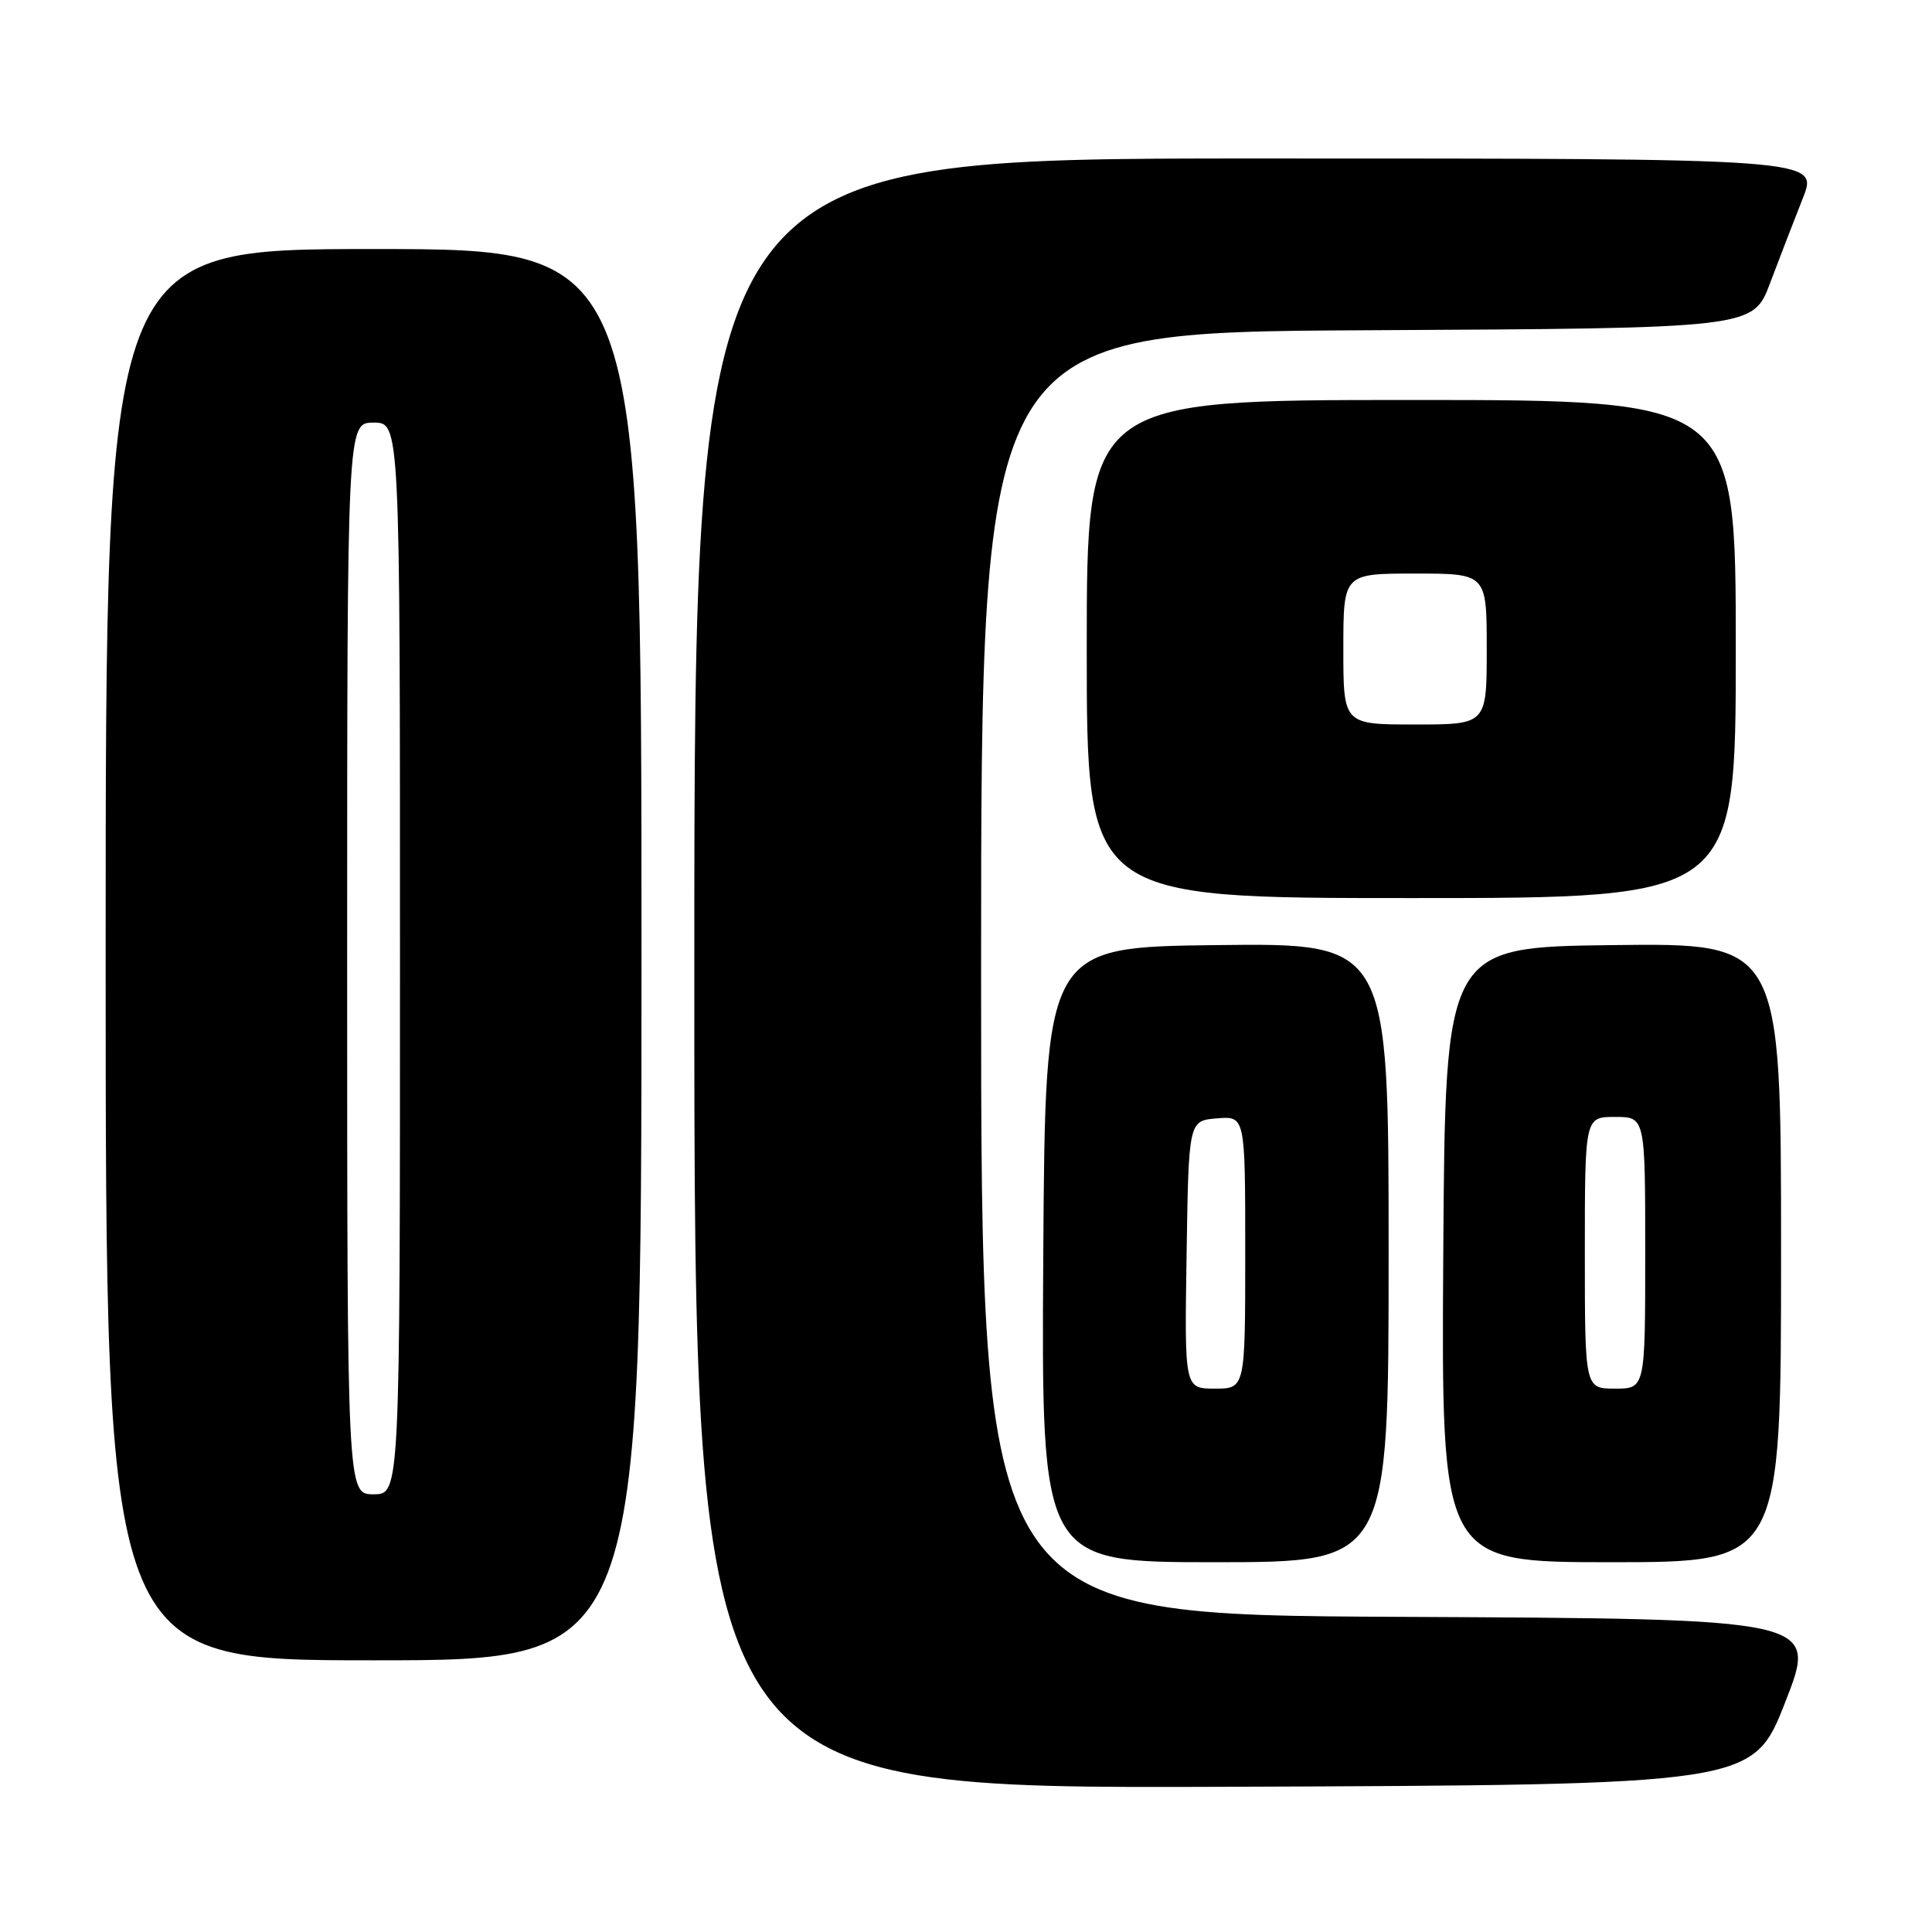 <?xml version="1.0" encoding="UTF-8" standalone="no"?>
<!DOCTYPE svg PUBLIC "-//W3C//DTD SVG 1.1//EN" "http://www.w3.org/Graphics/SVG/1.1/DTD/svg11.dtd" >
<svg xmlns="http://www.w3.org/2000/svg" xmlns:xlink="http://www.w3.org/1999/xlink" version="1.1" viewBox="0 0 256 256">
 <g >
 <path fill="currentColor"
d=" M 236.57 225.50 C 240.87 214.50 240.87 214.50 185.43 214.24 C 130.00 213.98 130.00 213.98 130.00 129.00 C 130.00 44.02 130.00 44.02 181.15 43.76 C 232.30 43.50 232.30 43.50 234.55 37.50 C 235.79 34.20 237.75 29.14 238.89 26.25 C 240.97 21.00 240.97 21.00 166.49 21.00 C 92.00 21.00 92.00 21.00 92.00 129.01 C 92.00 237.01 92.00 237.01 162.13 236.76 C 232.27 236.50 232.27 236.50 236.57 225.50 Z  M 85.00 126.50 C 85.00 33.00 85.00 33.00 49.50 33.00 C 14.00 33.00 14.00 33.00 14.00 126.50 C 14.00 220.00 14.00 220.00 49.50 220.00 C 85.00 220.00 85.00 220.00 85.00 126.50 Z  M 184.00 165.98 C 184.00 124.96 184.00 124.96 161.25 125.23 C 138.50 125.50 138.50 125.50 138.24 166.25 C 137.98 207.00 137.98 207.00 160.99 207.00 C 184.00 207.00 184.00 207.00 184.00 165.98 Z  M 236.00 165.98 C 236.00 124.96 236.00 124.96 213.75 125.23 C 191.50 125.50 191.50 125.50 191.24 166.25 C 190.98 207.00 190.98 207.00 213.49 207.00 C 236.00 207.00 236.00 207.00 236.00 165.98 Z  M 230.00 86.00 C 230.00 53.00 230.00 53.00 187.00 53.00 C 144.00 53.00 144.00 53.00 144.00 86.00 C 144.00 119.00 144.00 119.00 187.00 119.00 C 230.00 119.00 230.00 119.00 230.00 86.00 Z  M 46.00 127.00 C 46.00 56.00 46.00 56.00 49.50 56.00 C 53.00 56.00 53.00 56.00 53.00 127.00 C 53.00 198.00 53.00 198.00 49.50 198.00 C 46.00 198.00 46.00 198.00 46.00 127.00 Z  M 157.23 166.25 C 157.50 148.50 157.50 148.50 161.25 148.19 C 165.00 147.88 165.00 147.88 165.00 165.94 C 165.00 184.00 165.00 184.00 160.98 184.00 C 156.95 184.00 156.95 184.00 157.23 166.25 Z  M 210.00 166.00 C 210.00 148.00 210.00 148.00 214.00 148.00 C 218.00 148.00 218.00 148.00 218.00 166.00 C 218.00 184.00 218.00 184.00 214.00 184.00 C 210.00 184.00 210.00 184.00 210.00 166.00 Z  M 178.00 86.00 C 178.00 76.00 178.00 76.00 187.50 76.00 C 197.00 76.00 197.00 76.00 197.00 86.00 C 197.00 96.00 197.00 96.00 187.50 96.00 C 178.00 96.00 178.00 96.00 178.00 86.00 Z "/>
</g>
</svg>